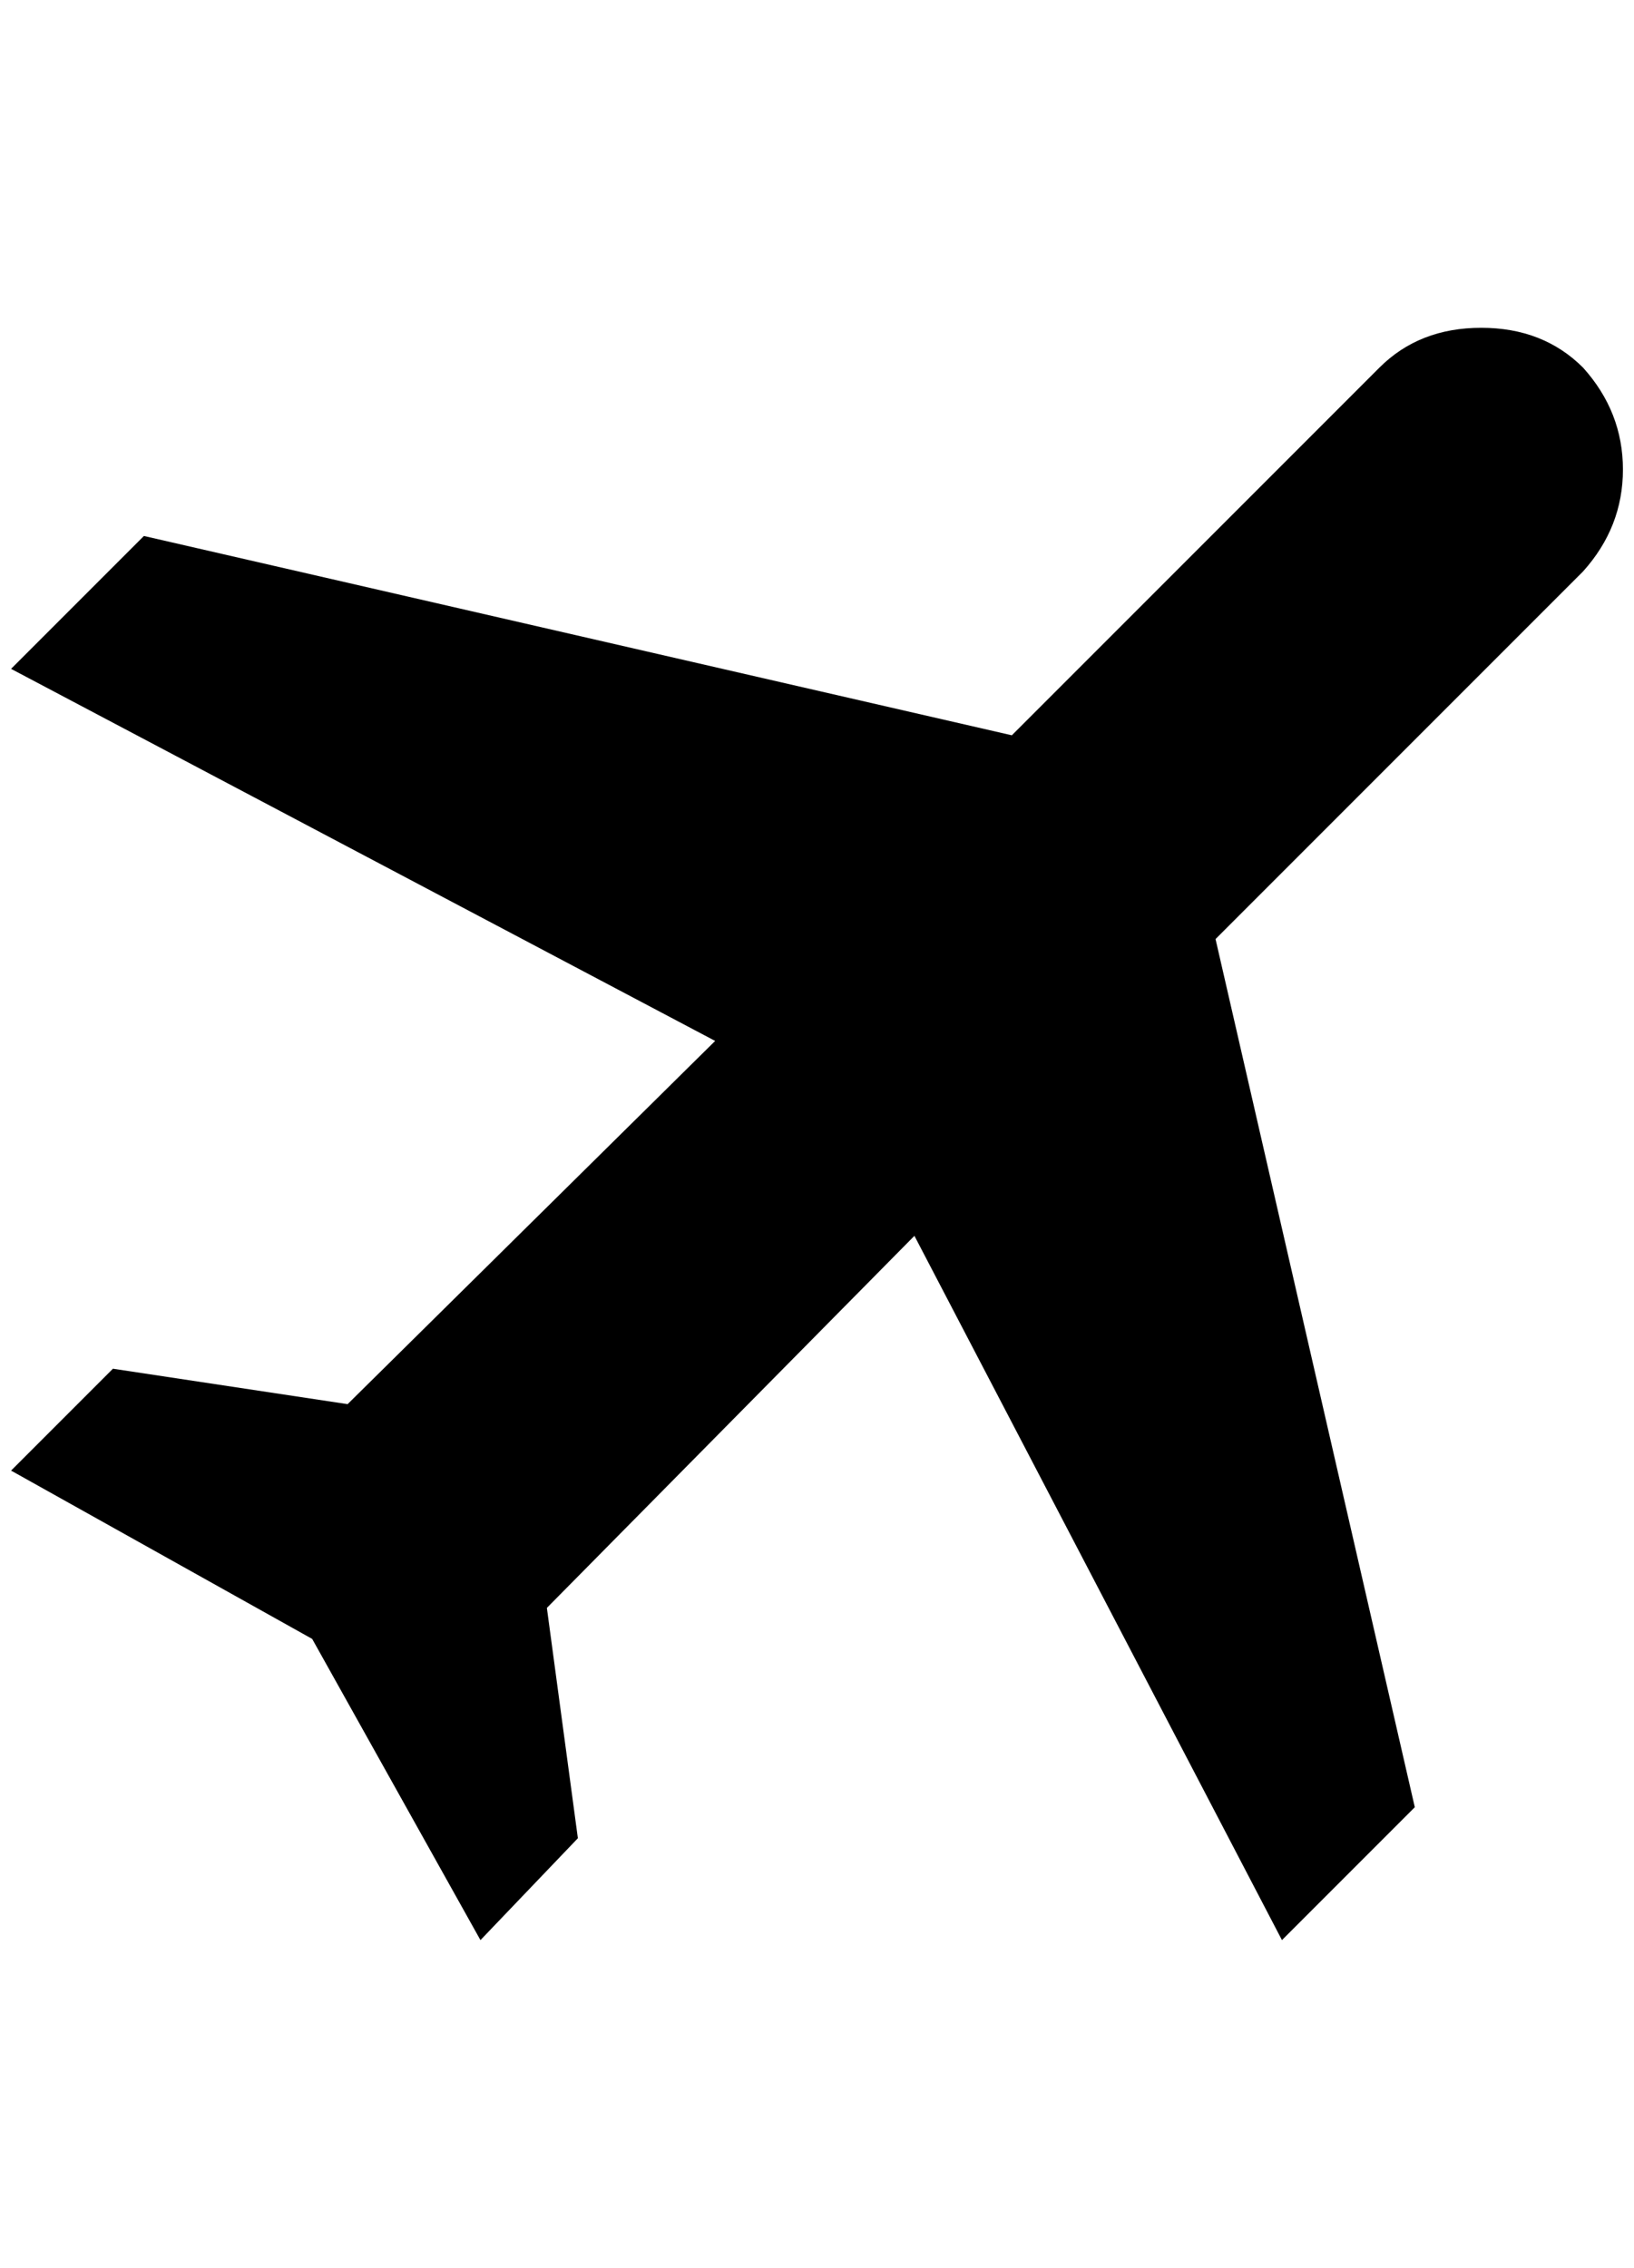<?xml version="1.0" standalone="no"?>
<!DOCTYPE svg PUBLIC "-//W3C//DTD SVG 1.1//EN" "http://www.w3.org/Graphics/SVG/1.1/DTD/svg11.dtd" >
<svg xmlns="http://www.w3.org/2000/svg" xmlns:xlink="http://www.w3.org/1999/xlink" version="1.1" viewBox="-10 0 1476 2048">
   <path fill="currentColor"
d="M1420 332q36 40 36 92t-36 92l-332 332l180 784l-120 120l-332 -636l-332 336l28 208l-88 92l-152 -272l-272 -152l92 -92l212 32l332 -328l-636 -336l120 -120l784 180l332 -332q36 -36 92 -36t92 36z" />
</svg>
